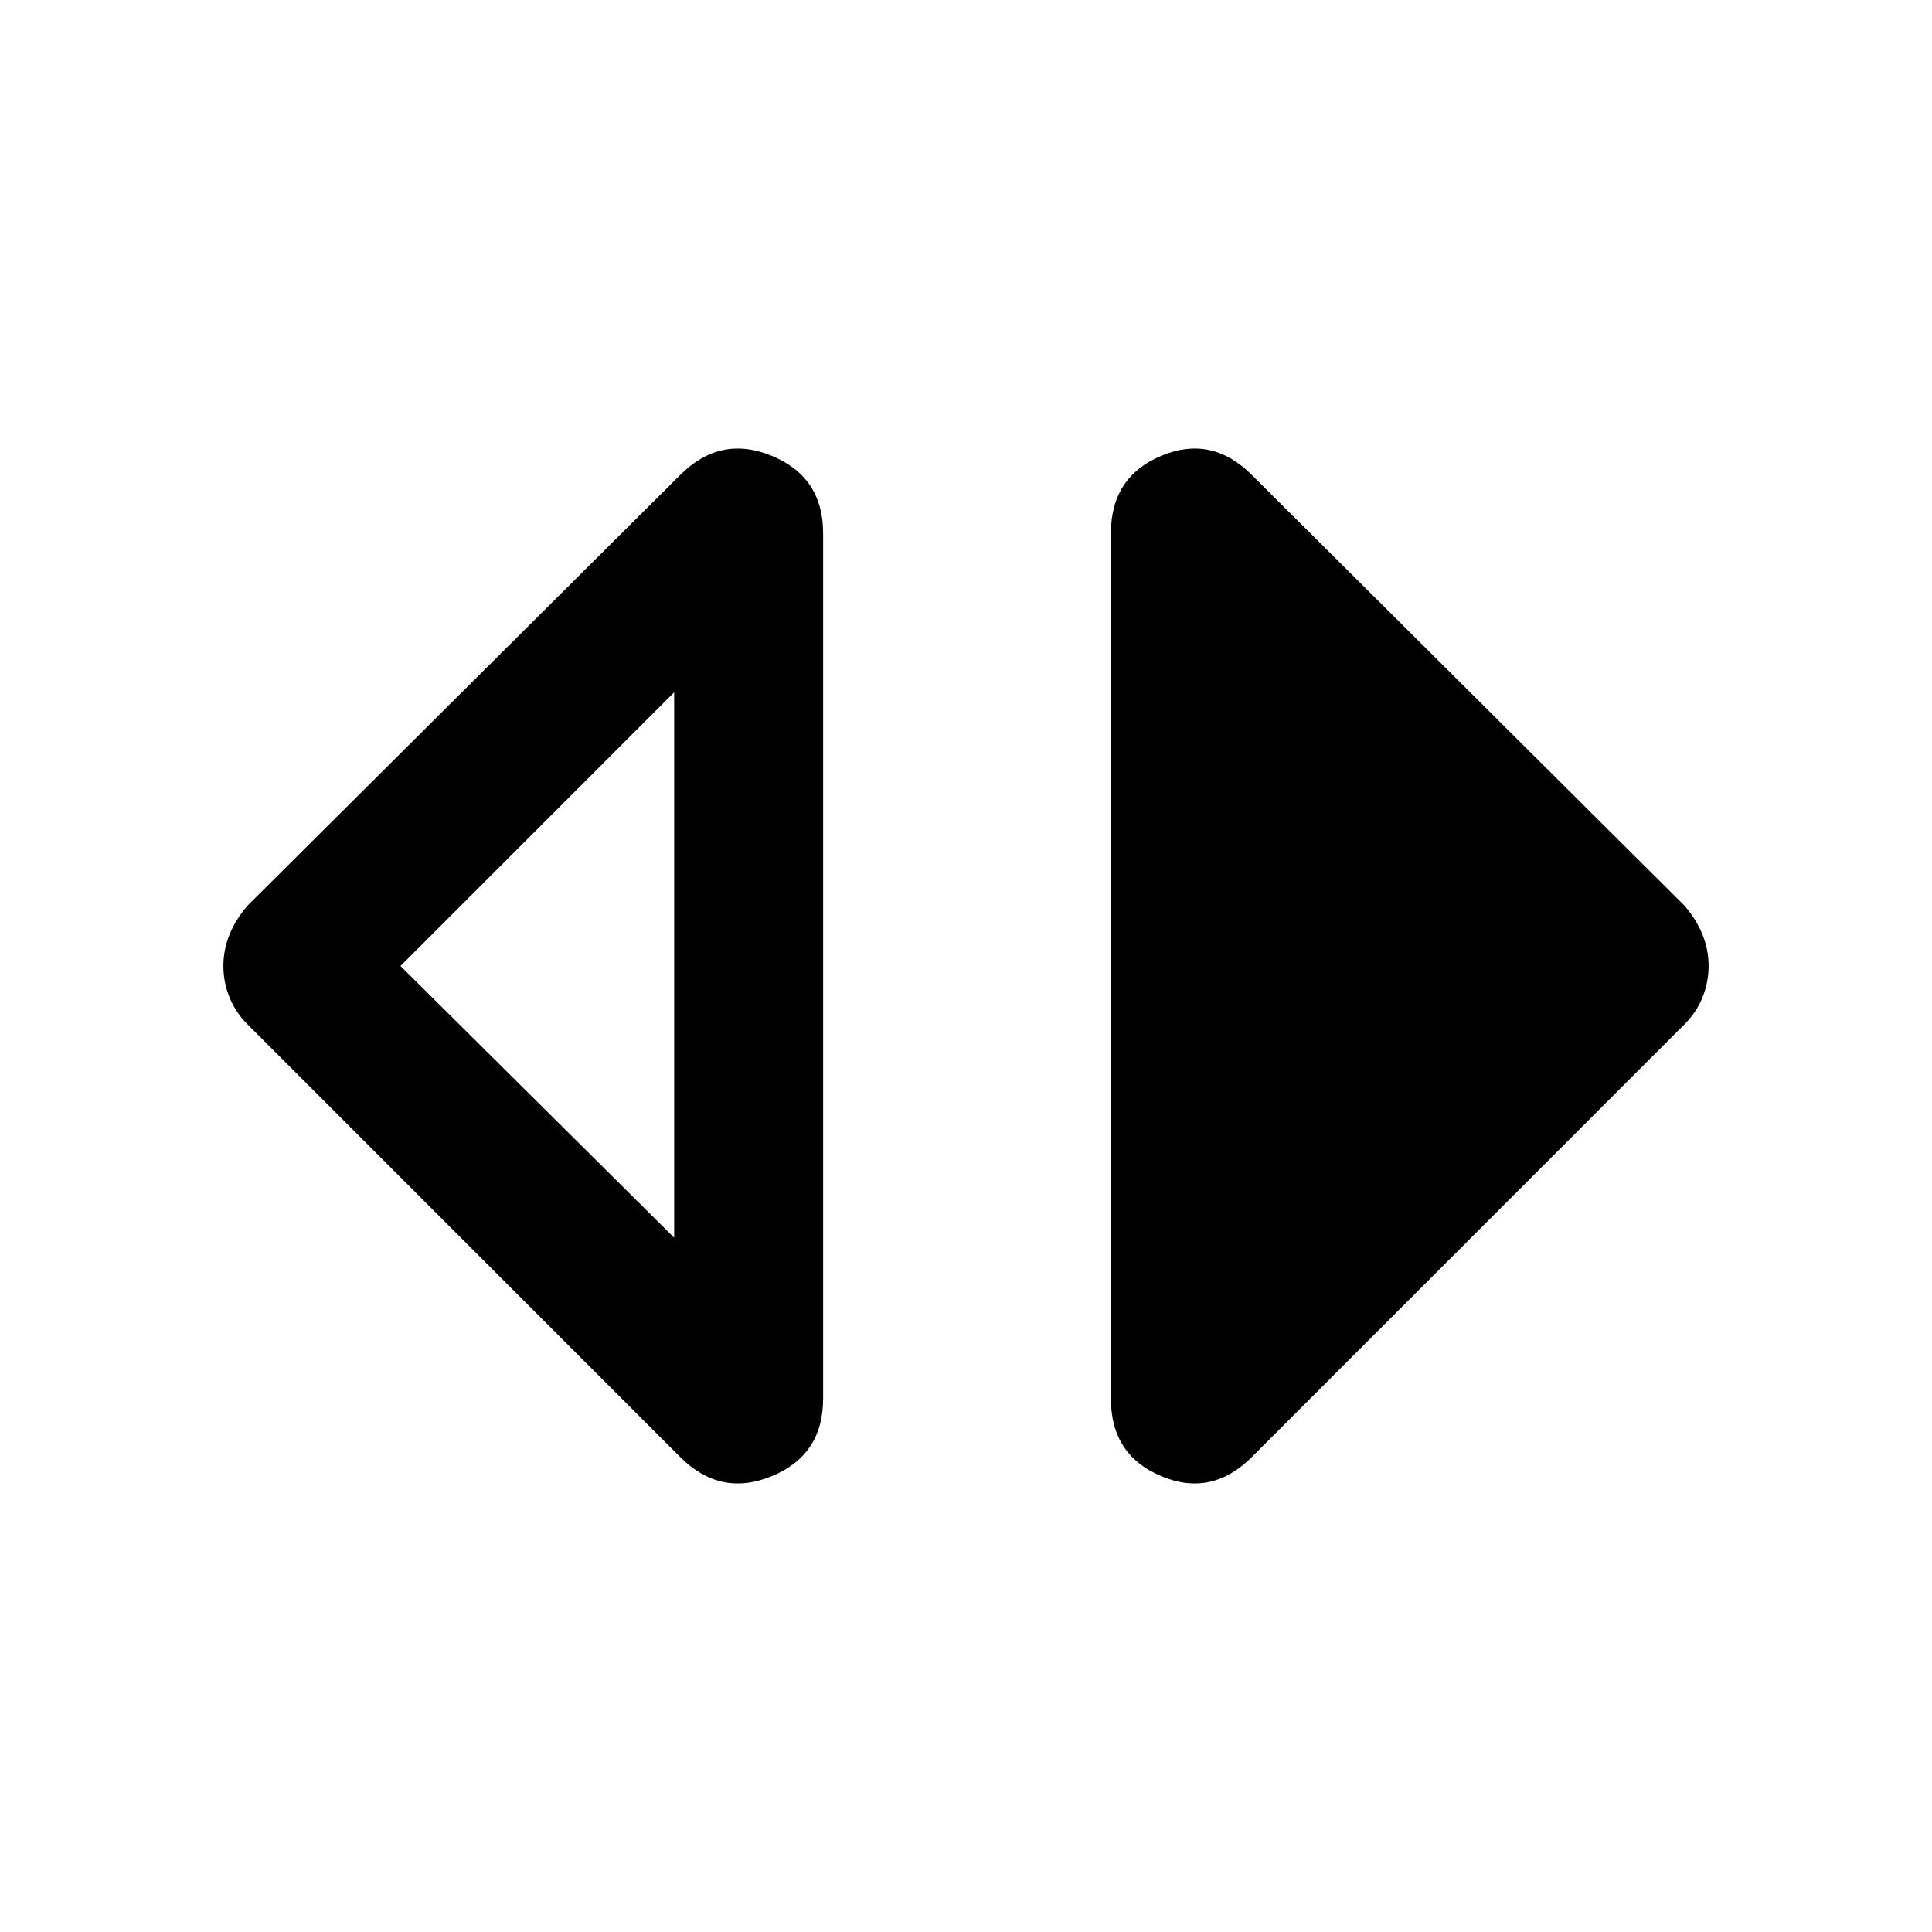 <svg xmlns="http://www.w3.org/2000/svg" height="40" width="40"><path d="M13.958 25.625V14.333L8.292 20Zm.125 4.542-8.958-8.959q-.25-.25-.375-.562-.125-.313-.125-.646t.125-.646q.125-.312.375-.604l8.958-8.917q.834-.833 1.896-.395 1.063.437 1.063 1.604v17.916q0 1.167-1.063 1.604-1.062.438-1.896-.395Zm11.834 0q-.834.833-1.875.395Q23 30.125 23 28.958V11.042q0-1.167 1.042-1.604 1.041-.438 1.875.395l8.958 8.917q.25.292.375.604.125.313.125.646t-.125.646q-.125.312-.375.562Z"/></svg>